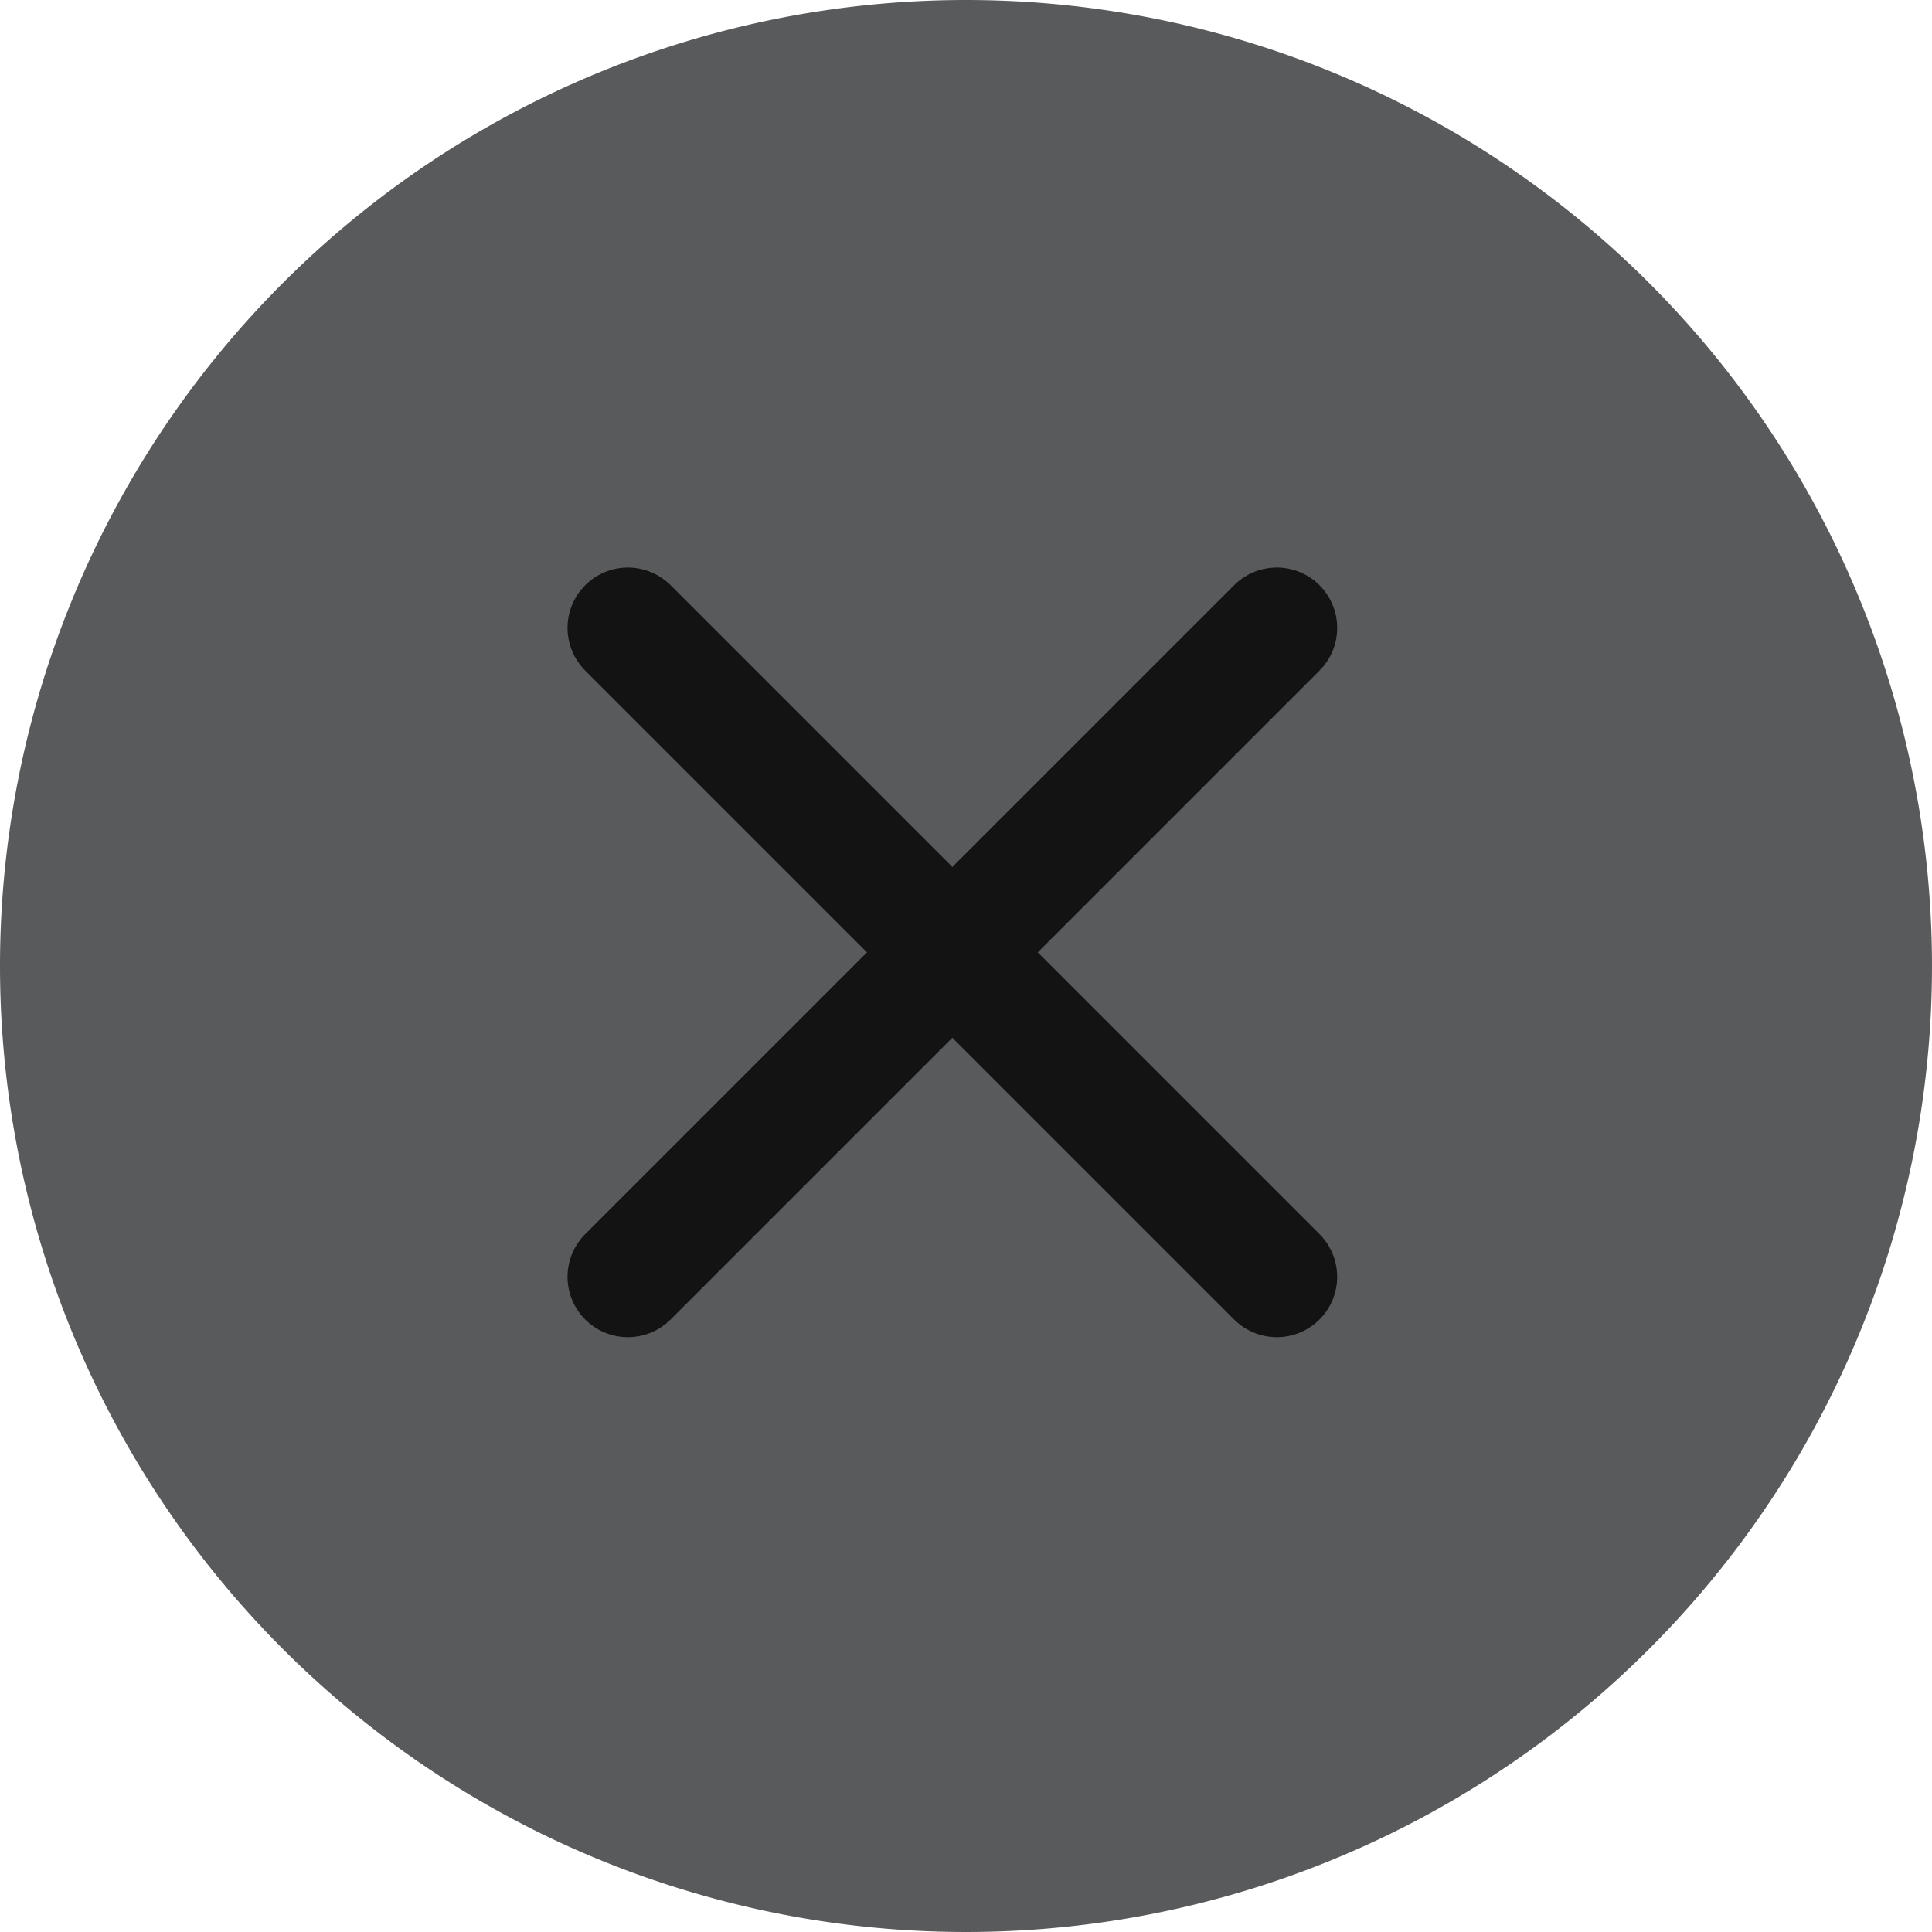 <svg xmlns="http://www.w3.org/2000/svg" width="40" height="40" viewBox="0 0 40 40">
  <g id="batsu" transform="translate(-16 -44)">
    <path id="パス_365" data-name="パス 365" d="M20,0A20,20,0,1,1,0,20,20,20,0,0,1,20,0Z" transform="translate(16 44)" fill="#595a5b"/>
    <g id="グループ_1116" data-name="グループ 1116" transform="translate(-8374 -7714)">
      <line id="線_74" data-name="線 74" x2="19" transform="translate(8403 7784.435) rotate(-45)" fill="none" stroke="#131313" stroke-linecap="round" stroke-width="2.5"/>
      <line id="線_75" data-name="線 75" x2="19" transform="translate(8403 7771) rotate(45)" fill="none" stroke="#131313" stroke-linecap="round" stroke-width="2.5"/>
    </g>
  </g>
</svg>
